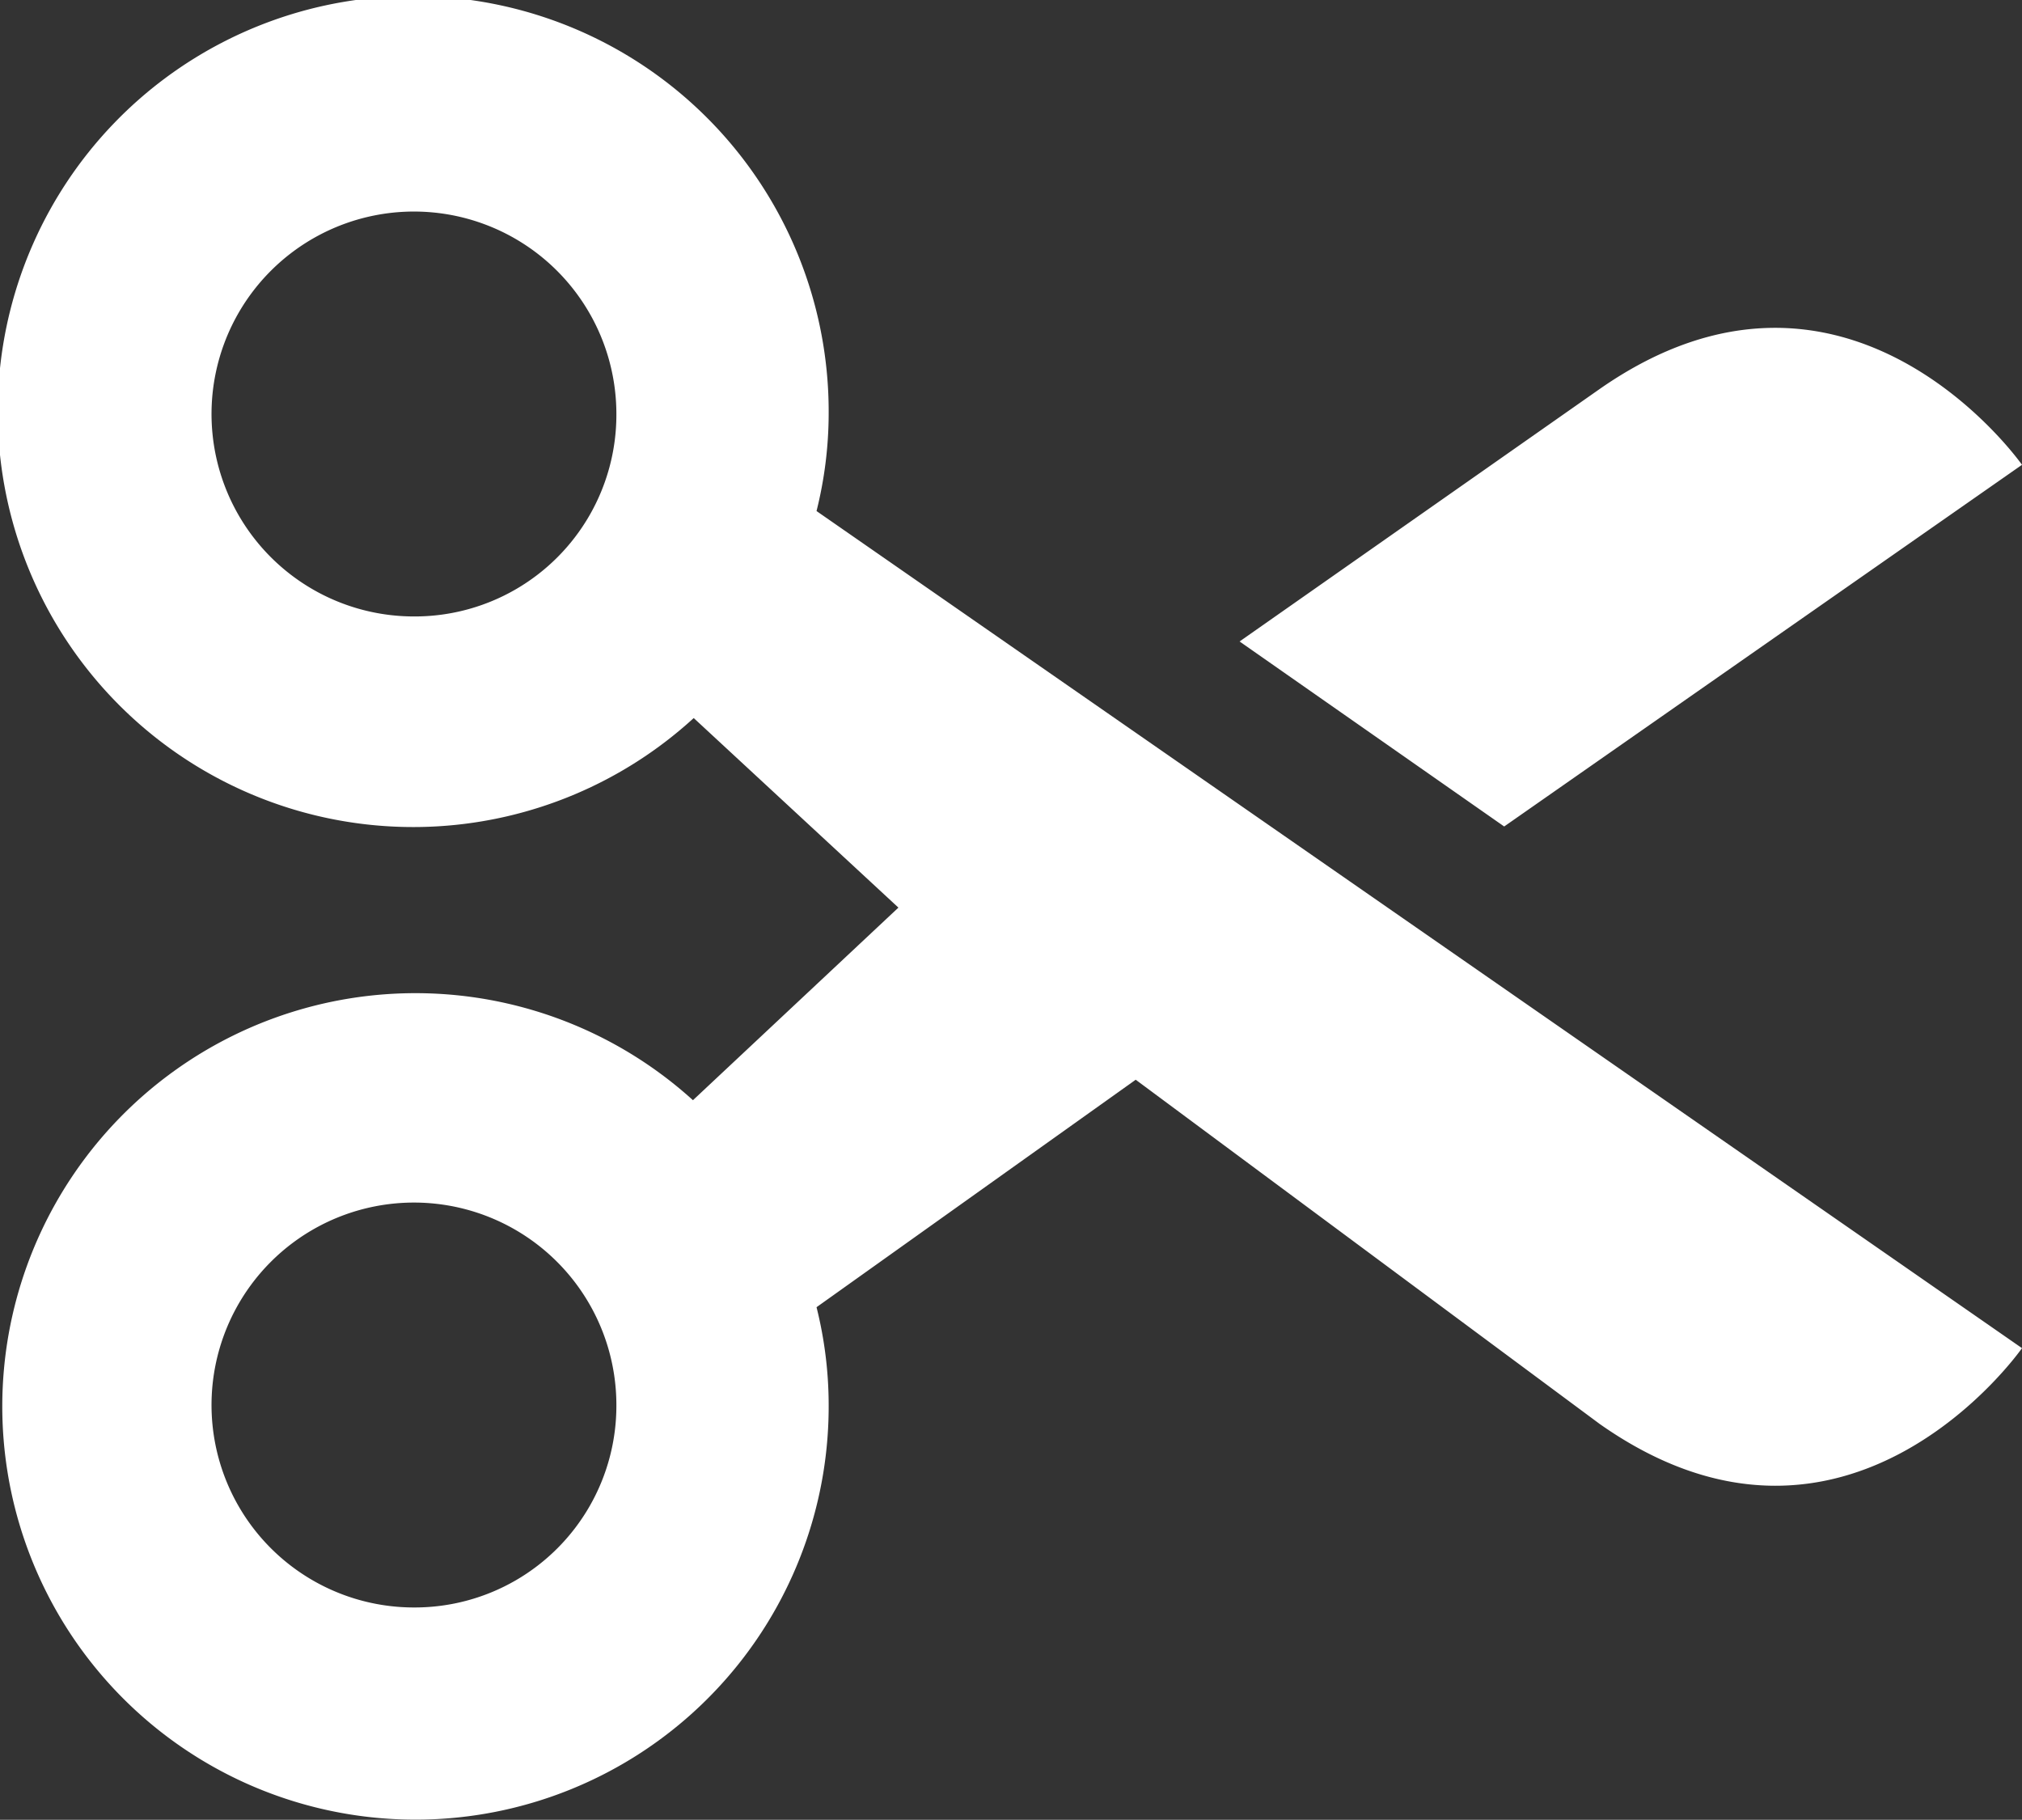 <svg xmlns="http://www.w3.org/2000/svg" viewBox="0 0 26.67 24"><rect x="0" y="0" width="26.67" height="24" fill="#333333" stroke="none"/><defs><style>.cls-1{fill:#fff;}</style></defs><g id="Camada_2" data-name="Camada 2"><g id="Camada_1-2" data-name="Camada 1"><path class="cls-1" d="M10.93,5.47a5.48,5.48,0,1,0-1.78,4l2.7,2.5h0L9.14,14.51a5.45,5.45,0,1,0,1.79,4,5.32,5.32,0,0,0-.16-1.27l4.21-3,6.12,4.54c3.27,2.3,5.57-1,5.57-1L10.77,6.74A5.32,5.32,0,0,0,10.93,5.47ZM5.47,8.13A2.67,2.67,0,1,1,8.13,5.47,2.66,2.66,0,0,1,5.47,8.13Zm0,13.07a2.67,2.67,0,1,1,2.66-2.67A2.66,2.66,0,0,1,5.47,21.2ZM26.67,6.13s-2.3-3.28-5.57-1L16.35,8.46l3.49,2.44Z"/></g></g></svg>